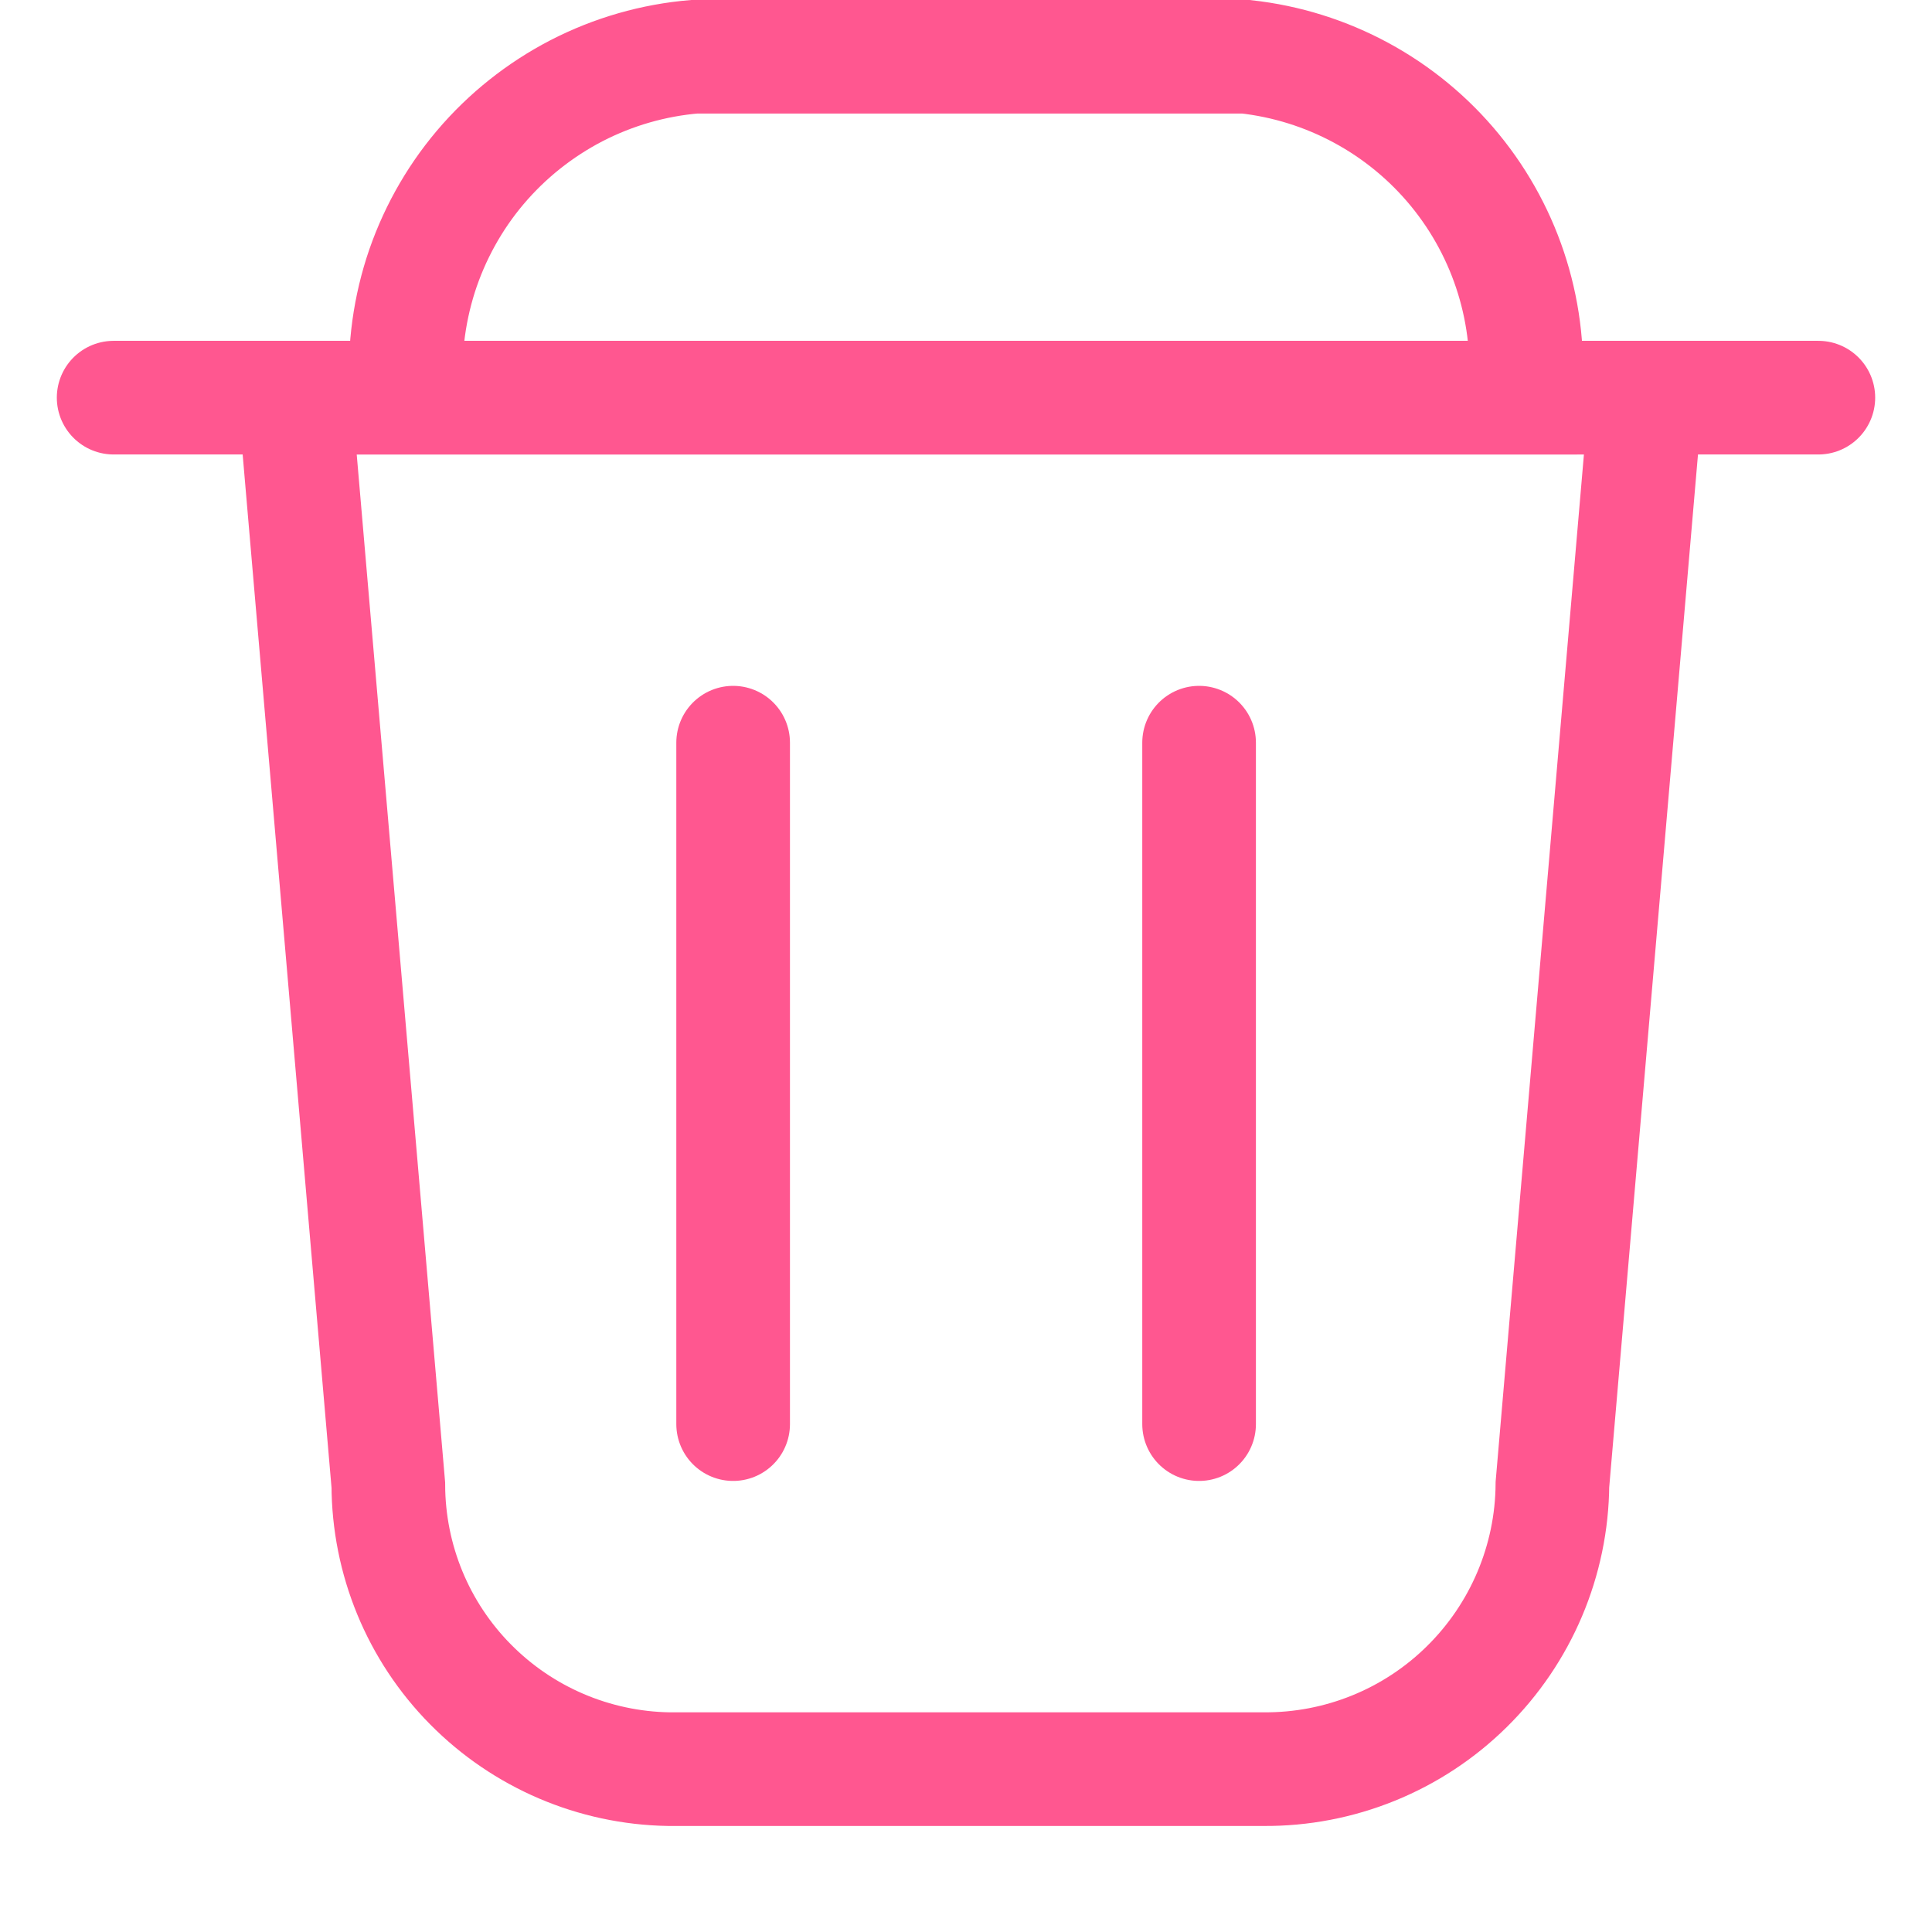 <svg width="17" height="17" viewBox="0 0 17 17" fill="none" xmlns="http://www.w3.org/2000/svg">
<path d="M11.118 15.567H5.884C5.227 15.556 4.601 15.288 4.14 14.821C3.678 14.354 3.419 13.724 3.417 13.067L2.594 3.499H14.482L13.66 13.062C13.655 13.731 13.384 14.371 12.907 14.841C12.431 15.311 11.787 15.572 11.118 15.567V15.567Z" stroke="#FF5790" stroke-miterlimit="10"/>
<path d="M6.451 6.535V12.531" stroke="#FF5790" stroke-miterlimit="10" stroke-linecap="round"/>
<path d="M10.551 6.535V12.531" stroke="#FF5790" stroke-miterlimit="10" stroke-linecap="round"/>
<path d="M3.58 3.499C3.549 3.136 3.591 2.77 3.701 2.422C3.812 2.075 3.99 1.752 4.225 1.474C4.461 1.195 4.749 0.966 5.073 0.798C5.397 0.631 5.751 0.529 6.114 0.499H10.959C11.68 0.578 12.342 0.936 12.802 1.497C13.262 2.058 13.483 2.776 13.419 3.499H3.58Z" stroke="#FF5790" stroke-miterlimit="10"/>
<path d="M1 3.499H16" stroke="#FF5790" stroke-miterlimit="10" stroke-linecap="round"/>
</svg>
